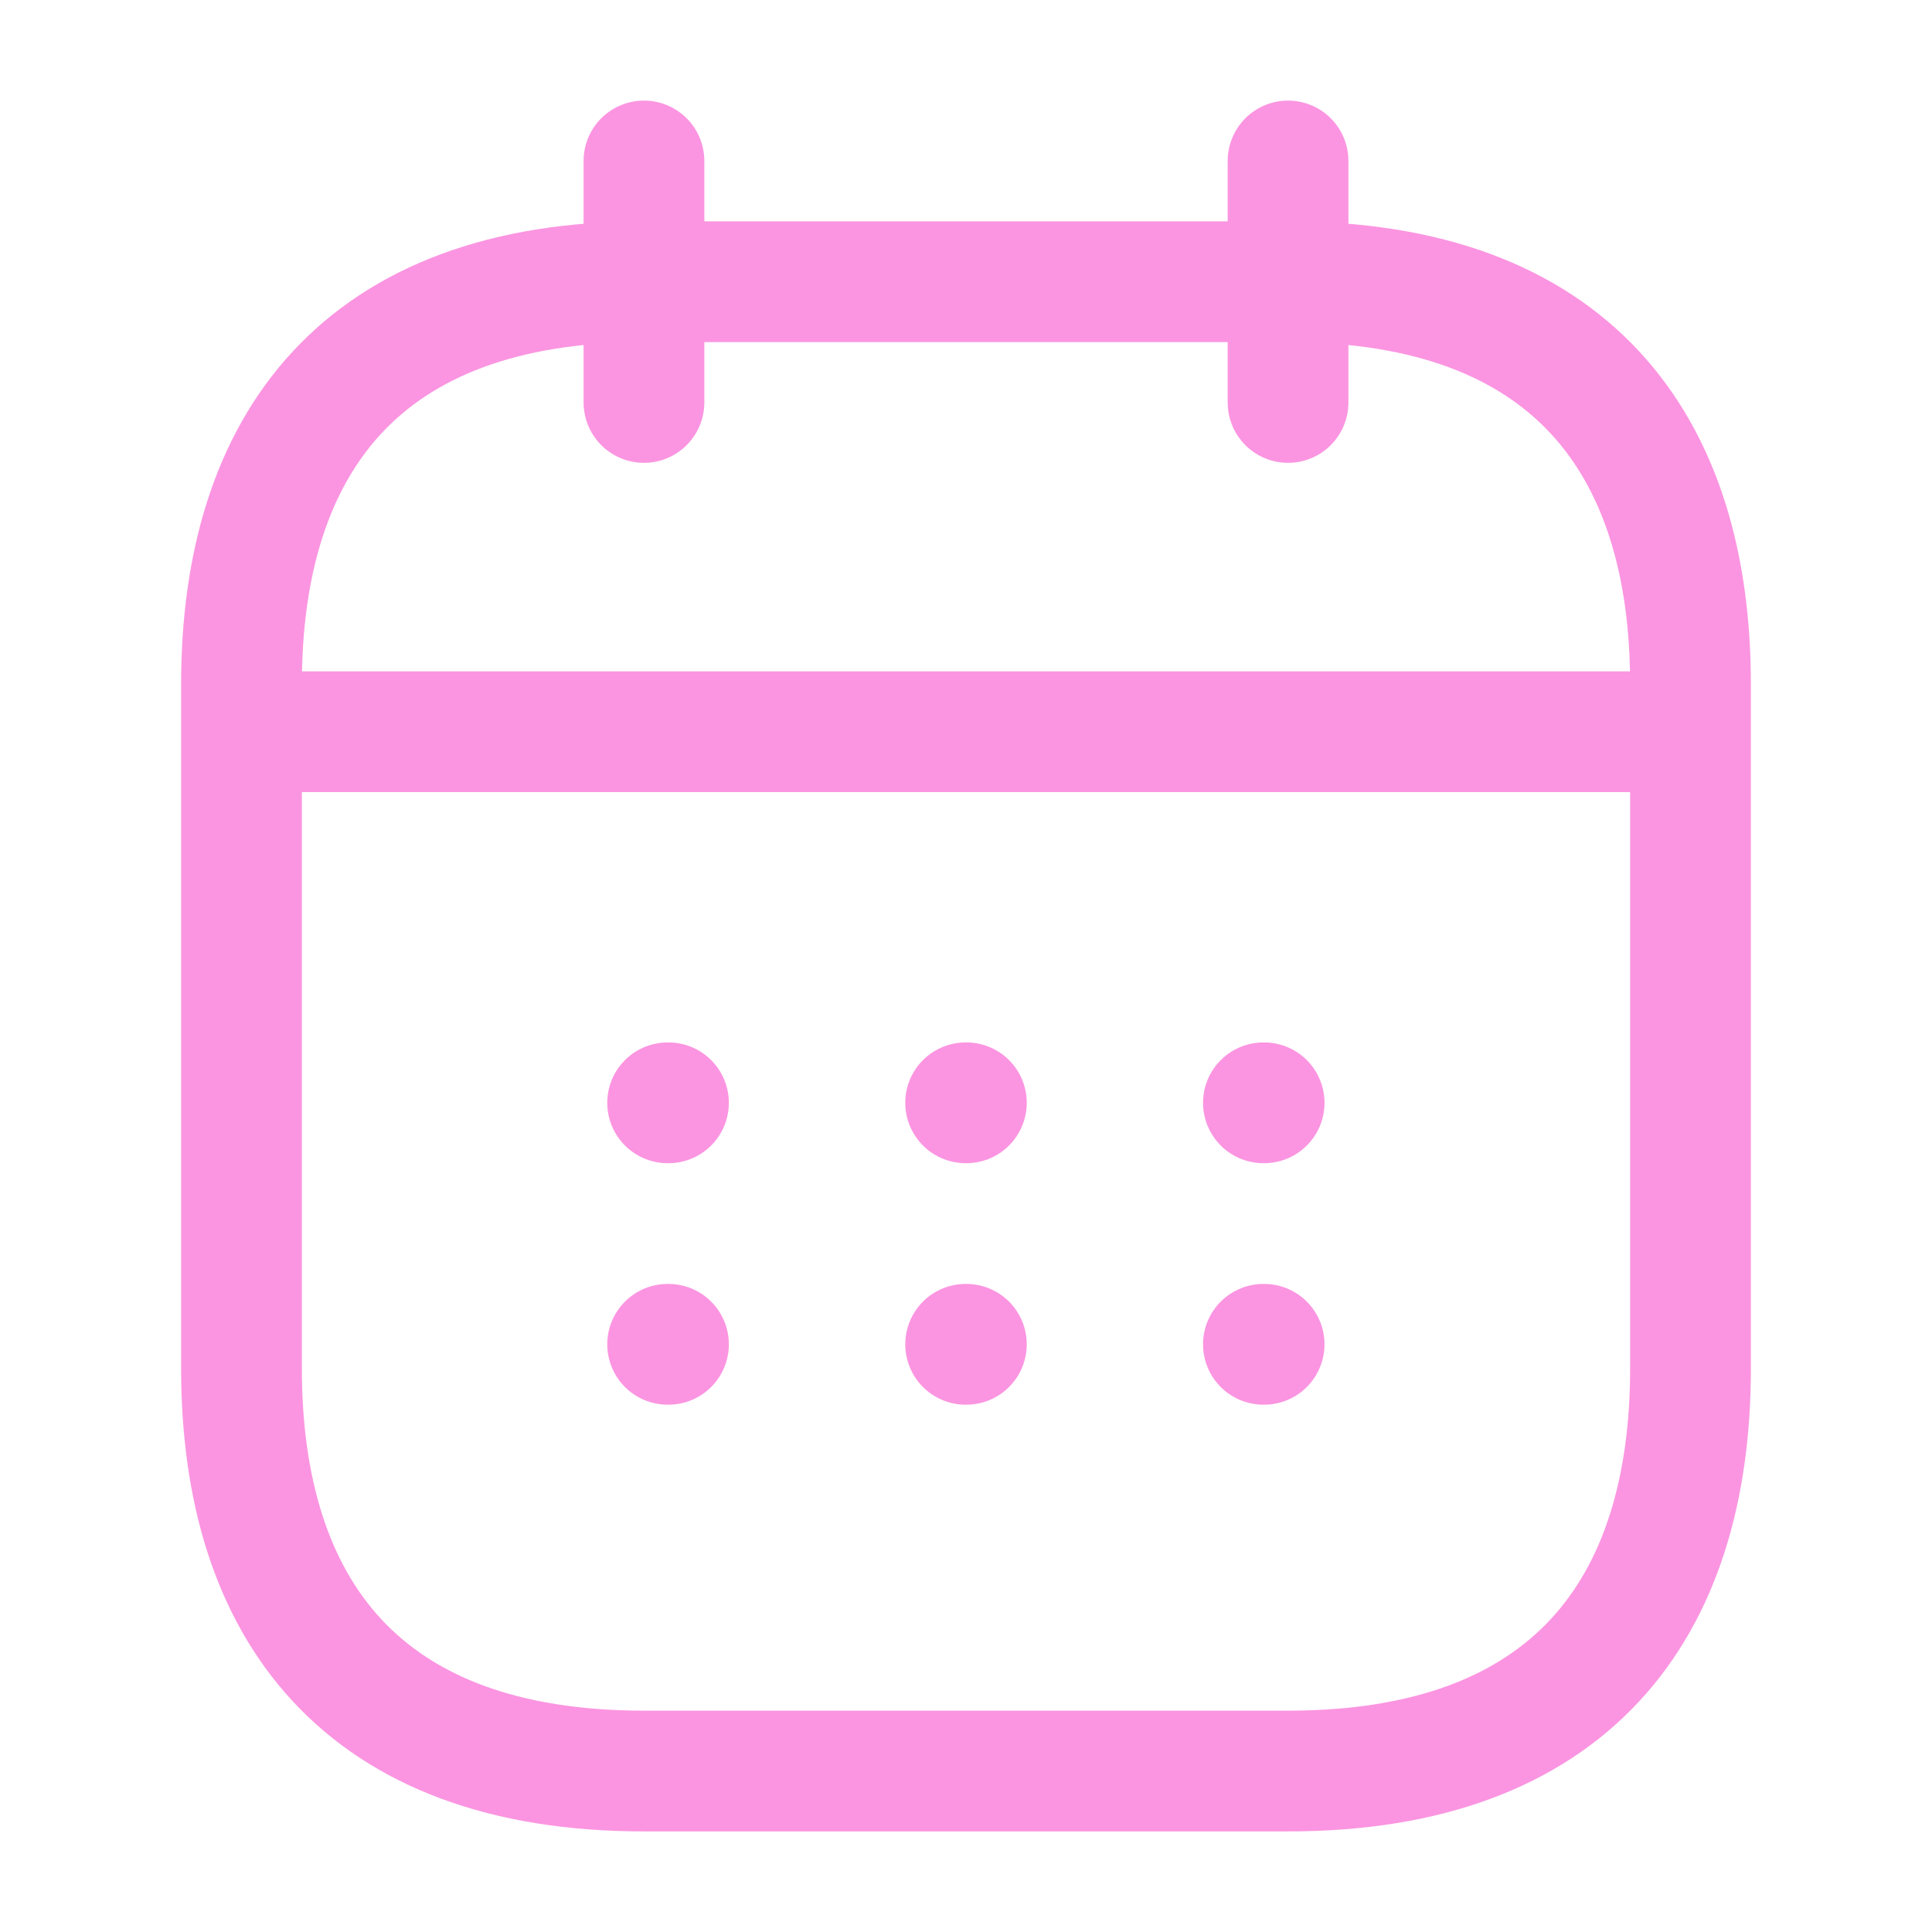 <svg width="16" height="16" viewBox="0 0 16 16" fill="none" xmlns="http://www.w3.org/2000/svg">
<g id="Iconsax/Linear/calendar">
<path id="Vector" d="M5.333 1.333V3.333M10.667 1.333V3.333M2.333 6.06H13.667M14 5.667V11.333C14 13.333 13 14.667 10.667 14.667H5.333C3 14.667 2 13.333 2 11.333V5.667C2 3.667 3 2.333 5.333 2.333H10.667C13 2.333 14 3.667 14 5.667Z" stroke="#FB95E1" stroke-miterlimit="10" stroke-linecap="round" stroke-linejoin="round"/>
<path id="Vector_2" d="M10.463 9.133H10.469M10.463 11.133H10.469M7.997 9.133H8.003M7.997 11.133H8.003M5.529 9.133H5.536M5.529 11.133H5.536" stroke="#FB95E1" stroke-linecap="round" stroke-linejoin="round"/>
</g>
</svg>
